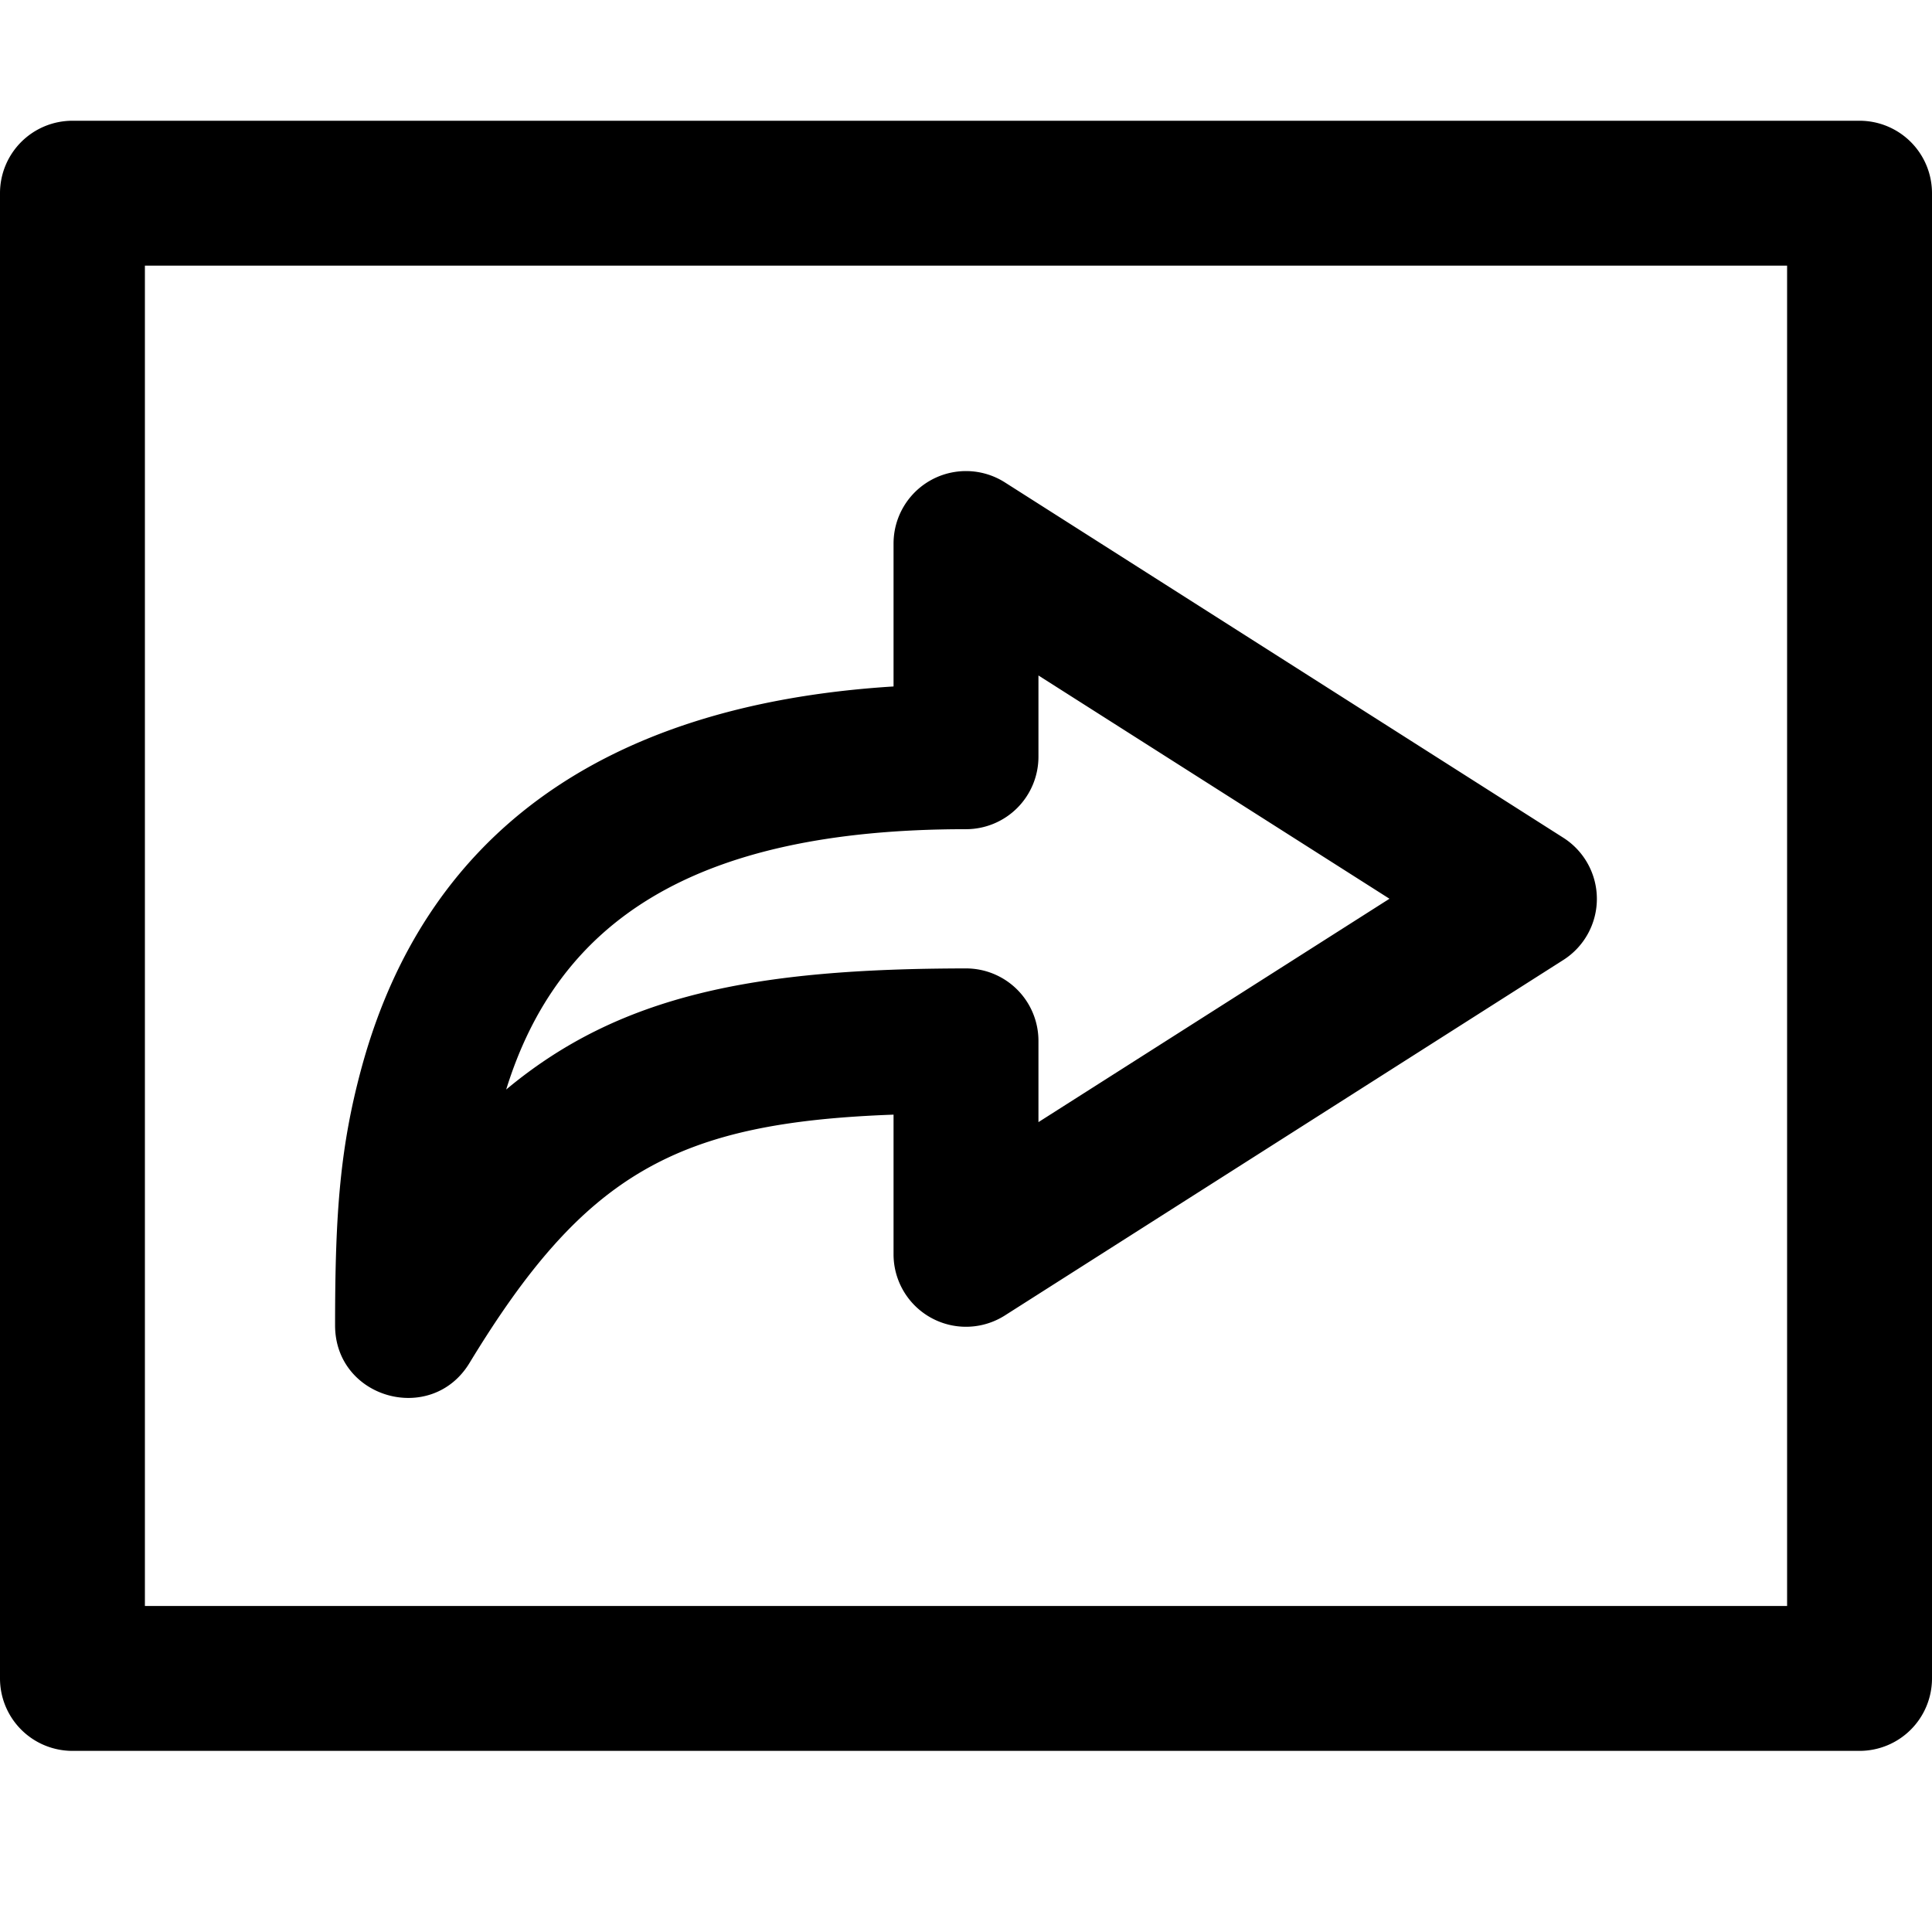 <svg xmlns="http://www.w3.org/2000/svg" viewBox="0 0 16 16">
    <path d="M14.8 2.2H1.2v11.1h13.6V2.2zm1.2-.6v12.3a.6.6 0 0 1-.6.6H.6a.6.6 0 0 1-.6-.6V1.6A.6.6 0 0 1 .6 1h14.8a.6.6 0 0 1 .6.6zM8.6 5.594v.673a.6.6 0 0 1-.6.6c-2.273 0-3.38.777-3.808 2.156C5.135 8.236 6.255 8.022 8 8.02a.6.6 0 0 1 .6.6v.673l2.907-1.85L8.6 5.594zm-1.2.091V4.501a.6.6 0 0 1 .922-.506l4.625 2.943a.6.6 0 0 1 0 1.012l-4.625 2.944a.6.6 0 0 1-.922-.507V9.231c-1.794.065-2.555.481-3.512 2.057-.315.518-1.113.295-1.113-.312 0-.943.042-1.496.23-2.172.512-1.826 1.91-2.964 4.395-3.119z"/>
</svg>
